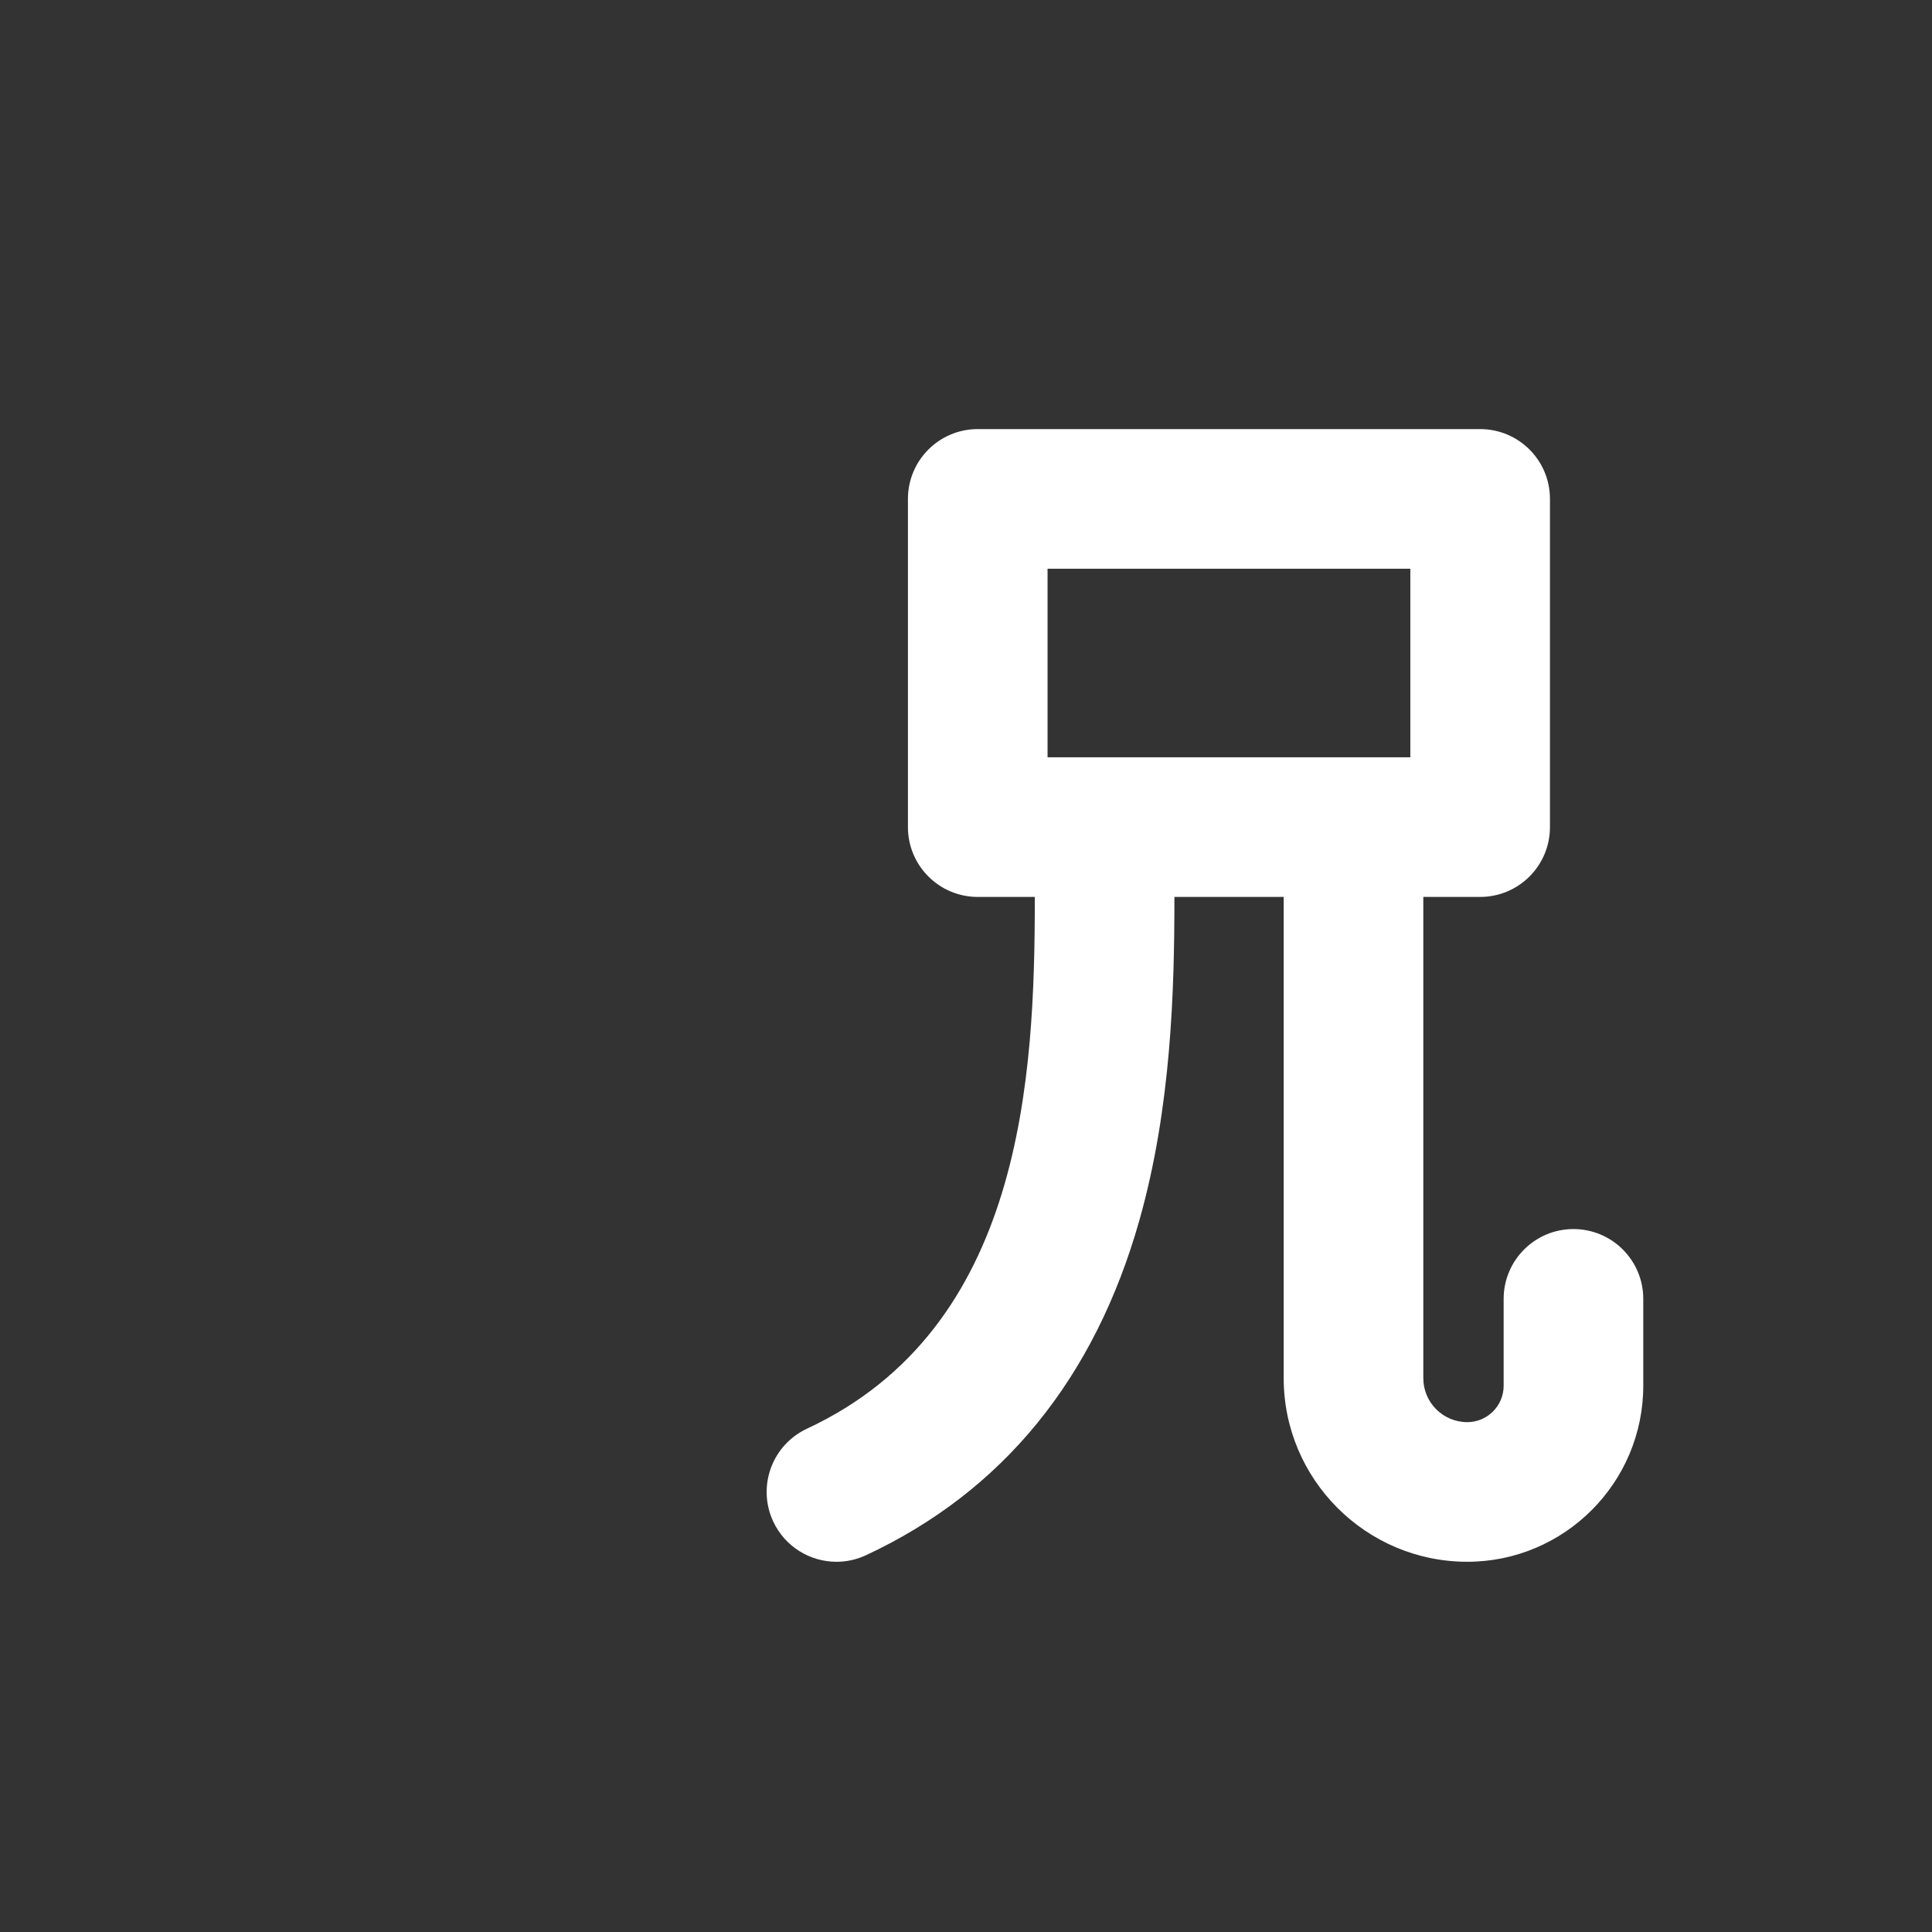 <?xml version="1.0" encoding="iso-8859-1"?>
<!-- Generator: Adobe Illustrator 18.1.1, SVG Export Plug-In . SVG Version: 6.00 Build 0)  -->
<!DOCTYPE svg PUBLIC "-//W3C//DTD SVG 1.1//EN" "http://www.w3.org/Graphics/SVG/1.1/DTD/svg11.dtd">
<svg version="1.1" xmlns="http://www.w3.org/2000/svg" xmlns:xlink="http://www.w3.org/1999/xlink" x="0px" y="0px"
	 viewBox="0 0 512 512" enable-background="new 0 0 512 512" xml:space="preserve">
<rect x="0" y="0" width="512" height="512" fill="#333333" stroke="none"/>
<g id="Layer_4">
	<path fill="#FFFFFF" d="M416.982,325.714c-10.217,0-18.5,8.283-18.5,18.5v23.029c0,5.316-4.325,9.642-9.642,9.642
		c-6.423,0-11.647-5.225-11.647-11.647V237.697h15.061c10.217,0,18.5-8.283,18.5-18.5v-86.983c0-10.217-8.283-18.5-18.5-18.5
		H259.113c-10.217,0-18.5,8.283-18.5,18.5v86.983c0,10.217,8.283,18.5,18.5,18.5h15.12c0.026,48.089-3.151,114.258-60.373,140.918
		c-9.261,4.315-13.271,15.321-8.956,24.583c3.138,6.733,9.812,10.691,16.781,10.691c2.616,0,5.274-0.559,7.801-1.735
		c36.216-16.875,60.604-46.768,72.486-88.848c8.431-29.861,9.268-60.959,9.26-85.61h28.96v127.541
		c0,26.824,21.823,48.647,48.647,48.647c25.719,0,46.642-20.924,46.642-46.642v-23.029
		C435.482,333.997,427.199,325.714,416.982,325.714z M277.613,150.713h96.141v49.983h-96.141V150.713z"/>
</g>
<g id="Layer_1">
</g>
</svg>
